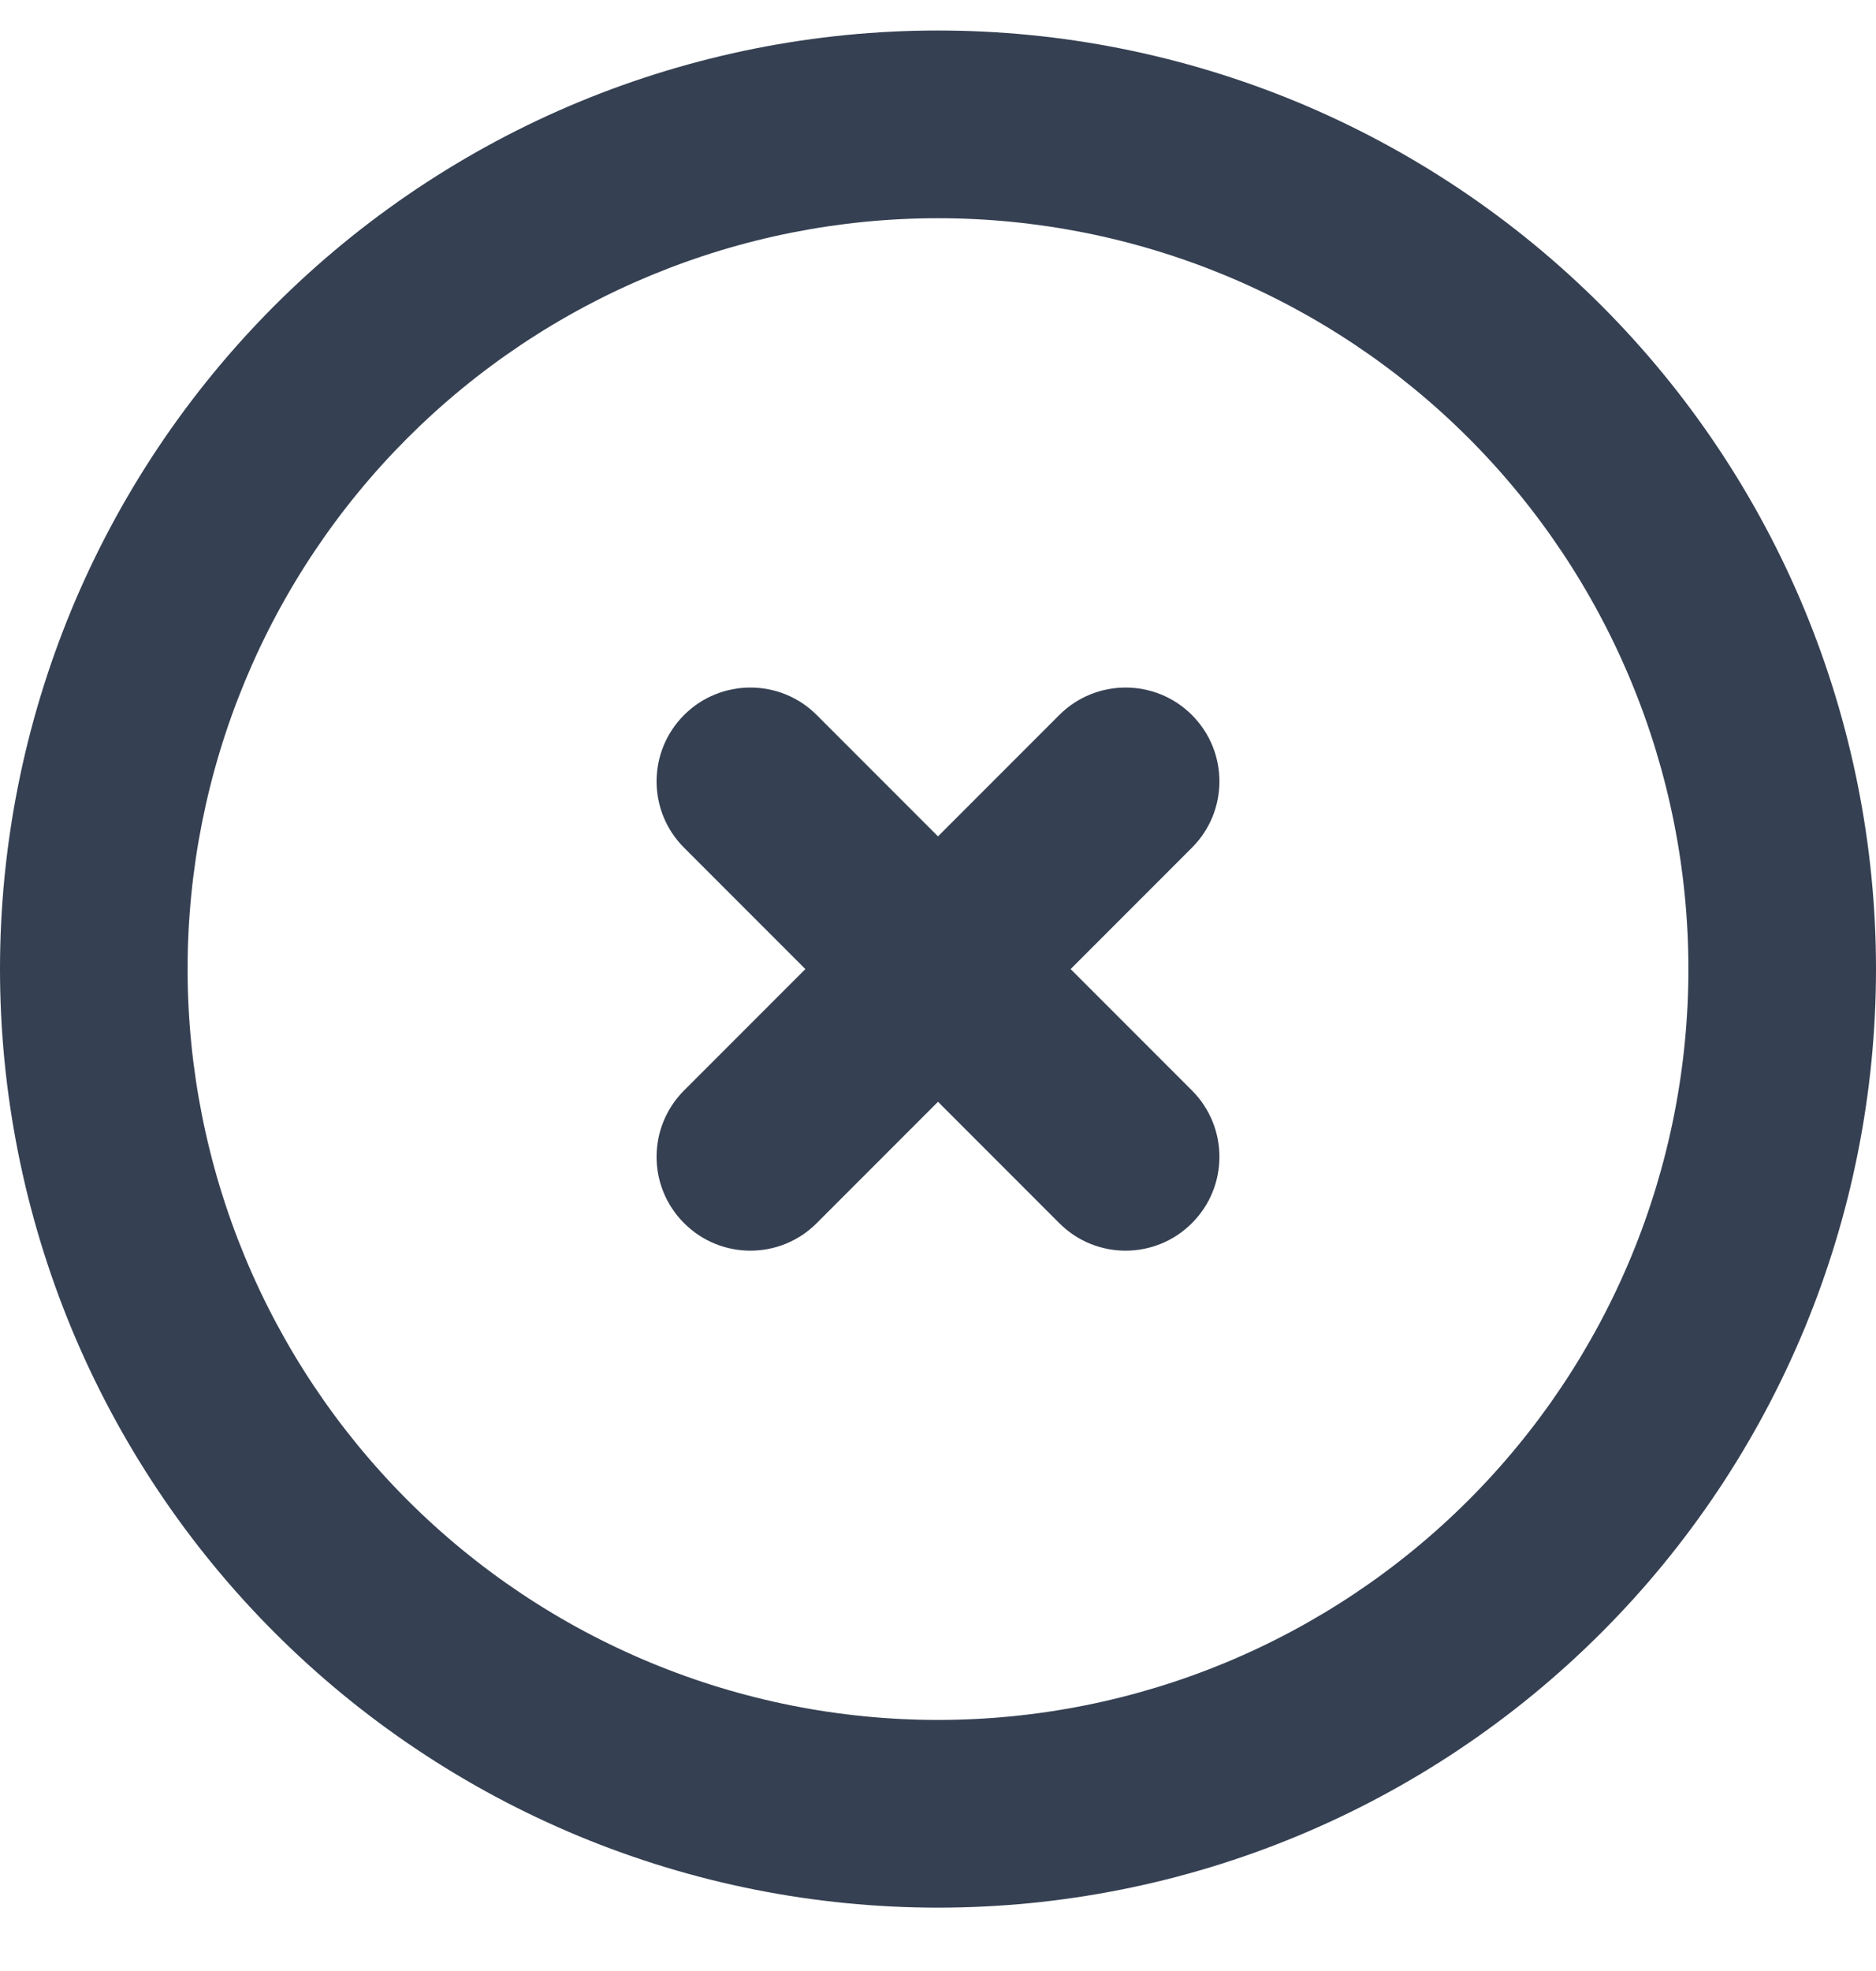 <svg xmlns="http://www.w3.org/2000/svg" width="20" height="21" viewBox="0 0 20 21" fill="none">
  <path fill-rule="evenodd" clip-rule="evenodd"
    d="M6.173 1.086C7.386 0.584 8.687 0.325 10 0.325C11.313 0.325 12.614 0.584 13.827 1.086C15.04 1.589 16.142 2.326 17.071 3.254C18 4.183 18.736 5.285 19.239 6.498C19.741 7.712 20 9.012 20 10.325C20 11.638 19.741 12.939 19.239 14.152C18.736 15.365 18 16.468 17.071 17.396C16.142 18.325 15.04 19.061 13.827 19.564C12.614 20.067 11.313 20.325 10 20.325C8.687 20.325 7.386 20.067 6.173 19.564C4.96 19.061 3.858 18.325 2.929 17.396C2 16.468 1.264 15.365 0.761 14.152C0.259 12.939 0 11.638 0 10.325C0 9.012 0.259 7.712 0.761 6.498C1.264 5.285 2 4.183 2.929 3.254C3.858 2.326 4.96 1.589 6.173 1.086ZM10 2.325C8.949 2.325 7.909 2.532 6.939 2.934C5.968 3.336 5.086 3.925 4.343 4.668C3.6 5.411 3.011 6.293 2.609 7.264C2.207 8.234 2 9.275 2 10.325C2 11.376 2.207 12.416 2.609 13.387C3.011 14.357 3.6 15.239 4.343 15.982C5.086 16.725 5.968 17.314 6.939 17.716C7.909 18.118 8.949 18.325 10 18.325C11.051 18.325 12.091 18.118 13.062 17.716C14.032 17.314 14.914 16.725 15.657 15.982C16.4 15.239 16.989 14.357 17.391 13.387C17.793 12.416 18 11.376 18 10.325C18 9.275 17.793 8.234 17.391 7.264C16.989 6.293 16.4 5.411 15.657 4.668C14.914 3.925 14.032 3.336 13.062 2.934C12.091 2.532 11.051 2.325 10 2.325ZM7.293 7.618C7.683 7.228 8.317 7.228 8.707 7.618L10 8.911L11.293 7.618C11.683 7.228 12.317 7.228 12.707 7.618C13.098 8.009 13.098 8.642 12.707 9.032L11.414 10.325L12.707 11.618C13.098 12.009 13.098 12.642 12.707 13.032C12.317 13.423 11.683 13.423 11.293 13.032L10 11.739L8.707 13.032C8.317 13.423 7.683 13.423 7.293 13.032C6.902 12.642 6.902 12.009 7.293 11.618L8.586 10.325L7.293 9.032C6.902 8.642 6.902 8.009 7.293 7.618Z"
    fill="#354052" />
</svg>